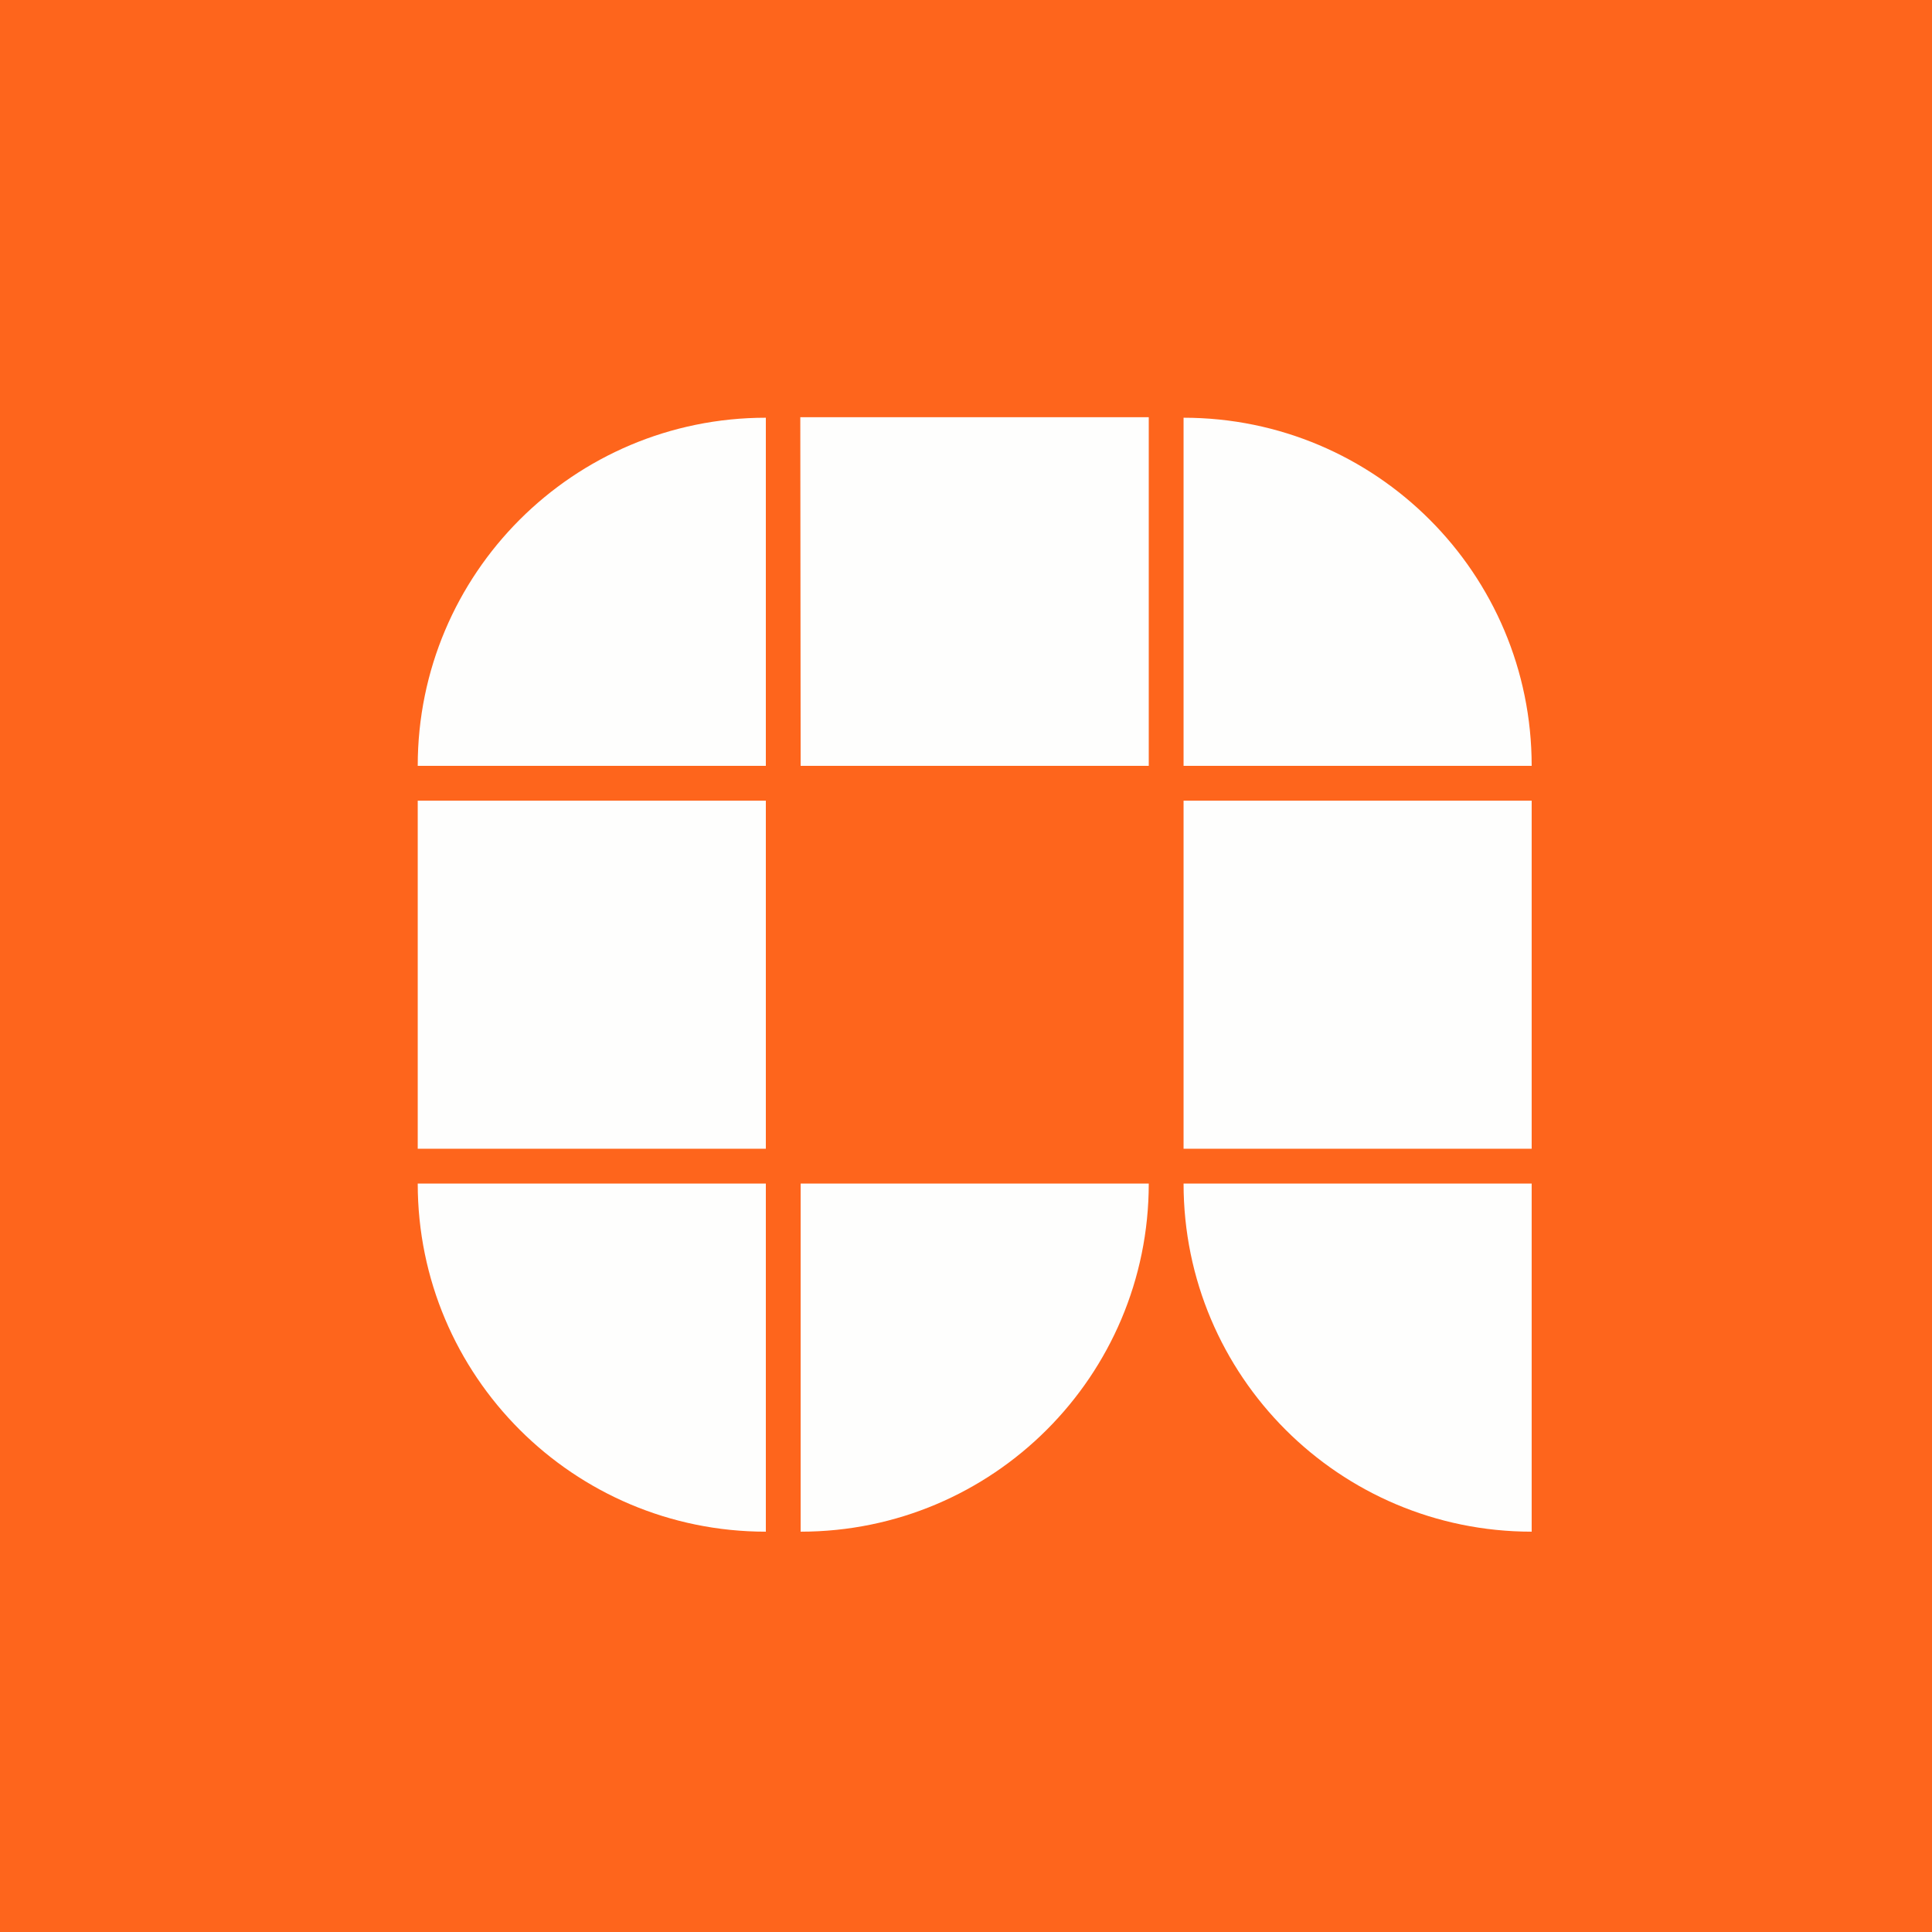 <?xml version="1.0" encoding="UTF-8"?>
<!-- generated by Finnhub -->
<svg viewBox="0 0 55.5 55.5" xmlns="http://www.w3.org/2000/svg">
<path d="M 0,0 H 55.5 V 55.5 H 0 Z" fill="rgb(254, 101, 28)"/>
<path d="M 22.99,11.985 H 33 V 22 H 23 Z M 12,23 H 22 V 33 H 12 Z M 12,22 C 12,16.477 16.477,12 22,12 V 22 H 12 Z M 12,34 C 12,39.523 16.477,44 22,44 V 34 H 12 Z M 34,34 C 34,39.523 38.477,44 44,44 V 34 H 34 Z M 33,34 C 33,39.523 28.523,44 23,44 V 34 H 33 Z M 44,22 C 44,16.477 39.523,12 34,12 V 22 H 44 Z M 34,23 H 44 V 33 H 34 Z" fill="rgb(254, 254, 253)"/>
</svg>
